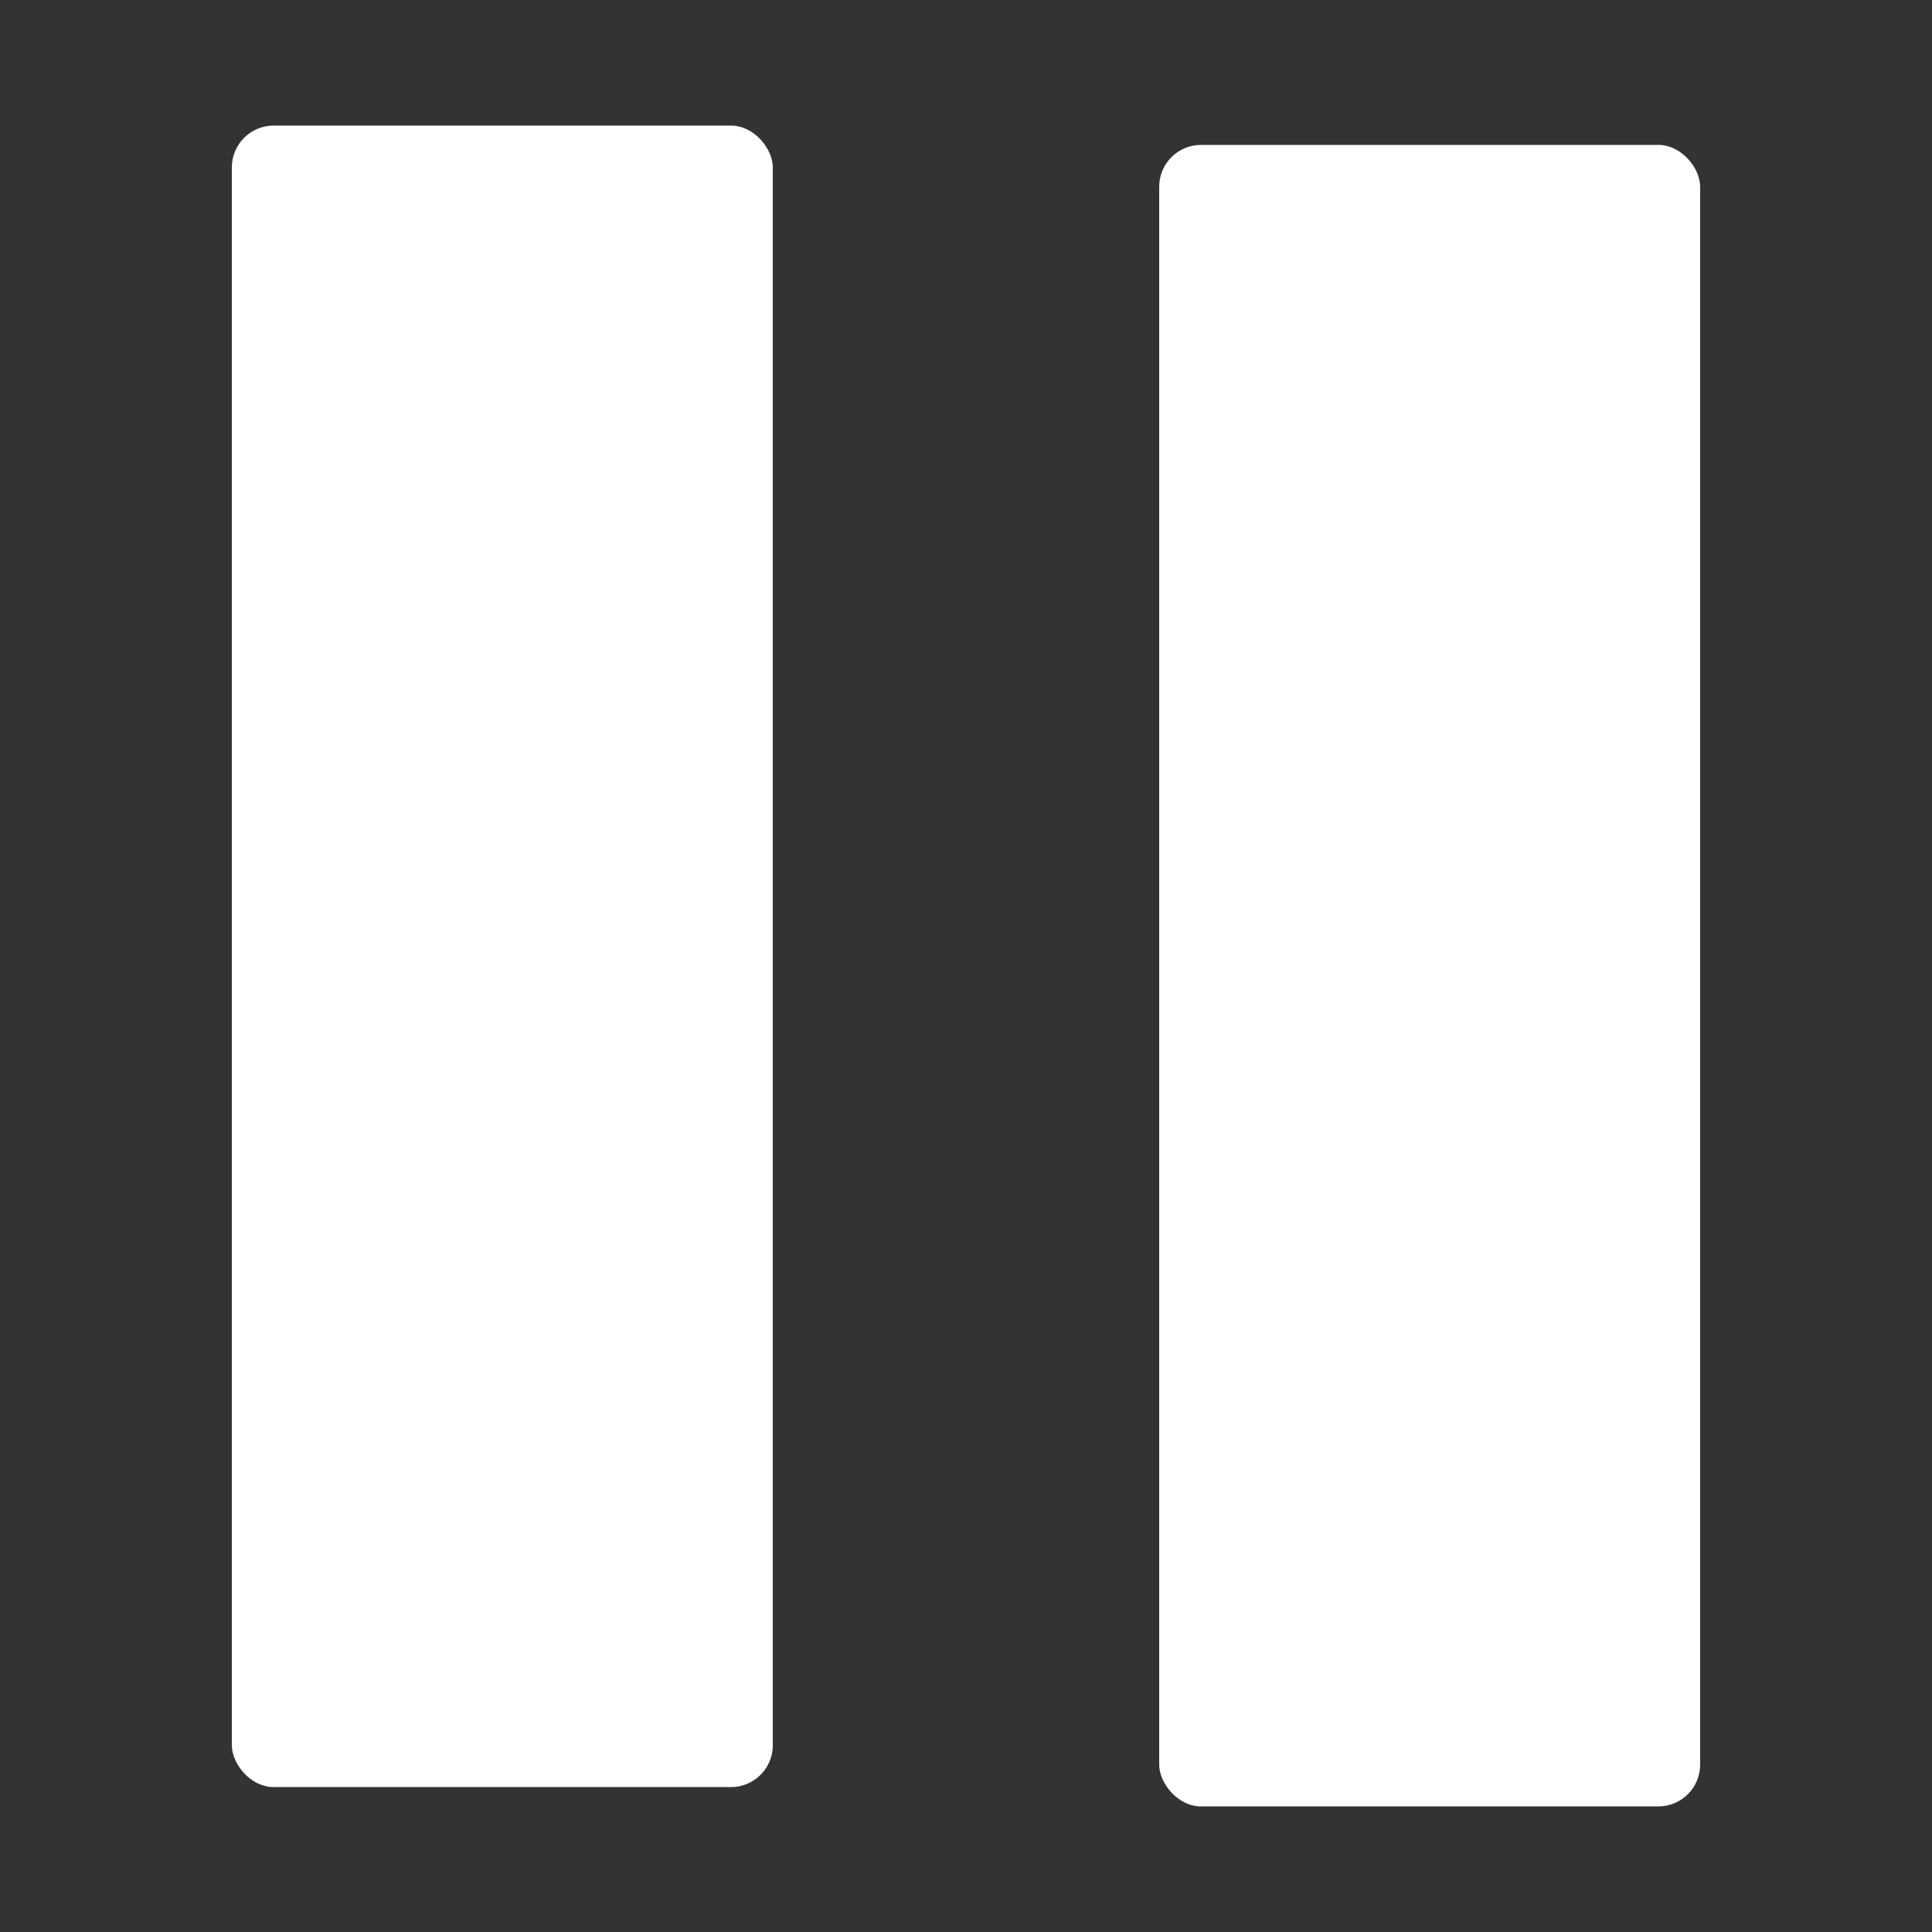 <svg id="Pause" xmlns="http://www.w3.org/2000/svg" viewBox="0 0 50 50"><rect x="0" y="0" width="50" height="50" fill="#333333" stroke="none"/><defs><style>.cls-1{fill:#fff;}</style></defs><title>2Artboard 1</title><rect class="cls-1" x="6" y="3.25" width="14" height="43" rx="1.083" ry="1.083"/><rect class="cls-1" x="30" y="3.75" width="14" height="43" rx="1.083" ry="1.083"/></svg>